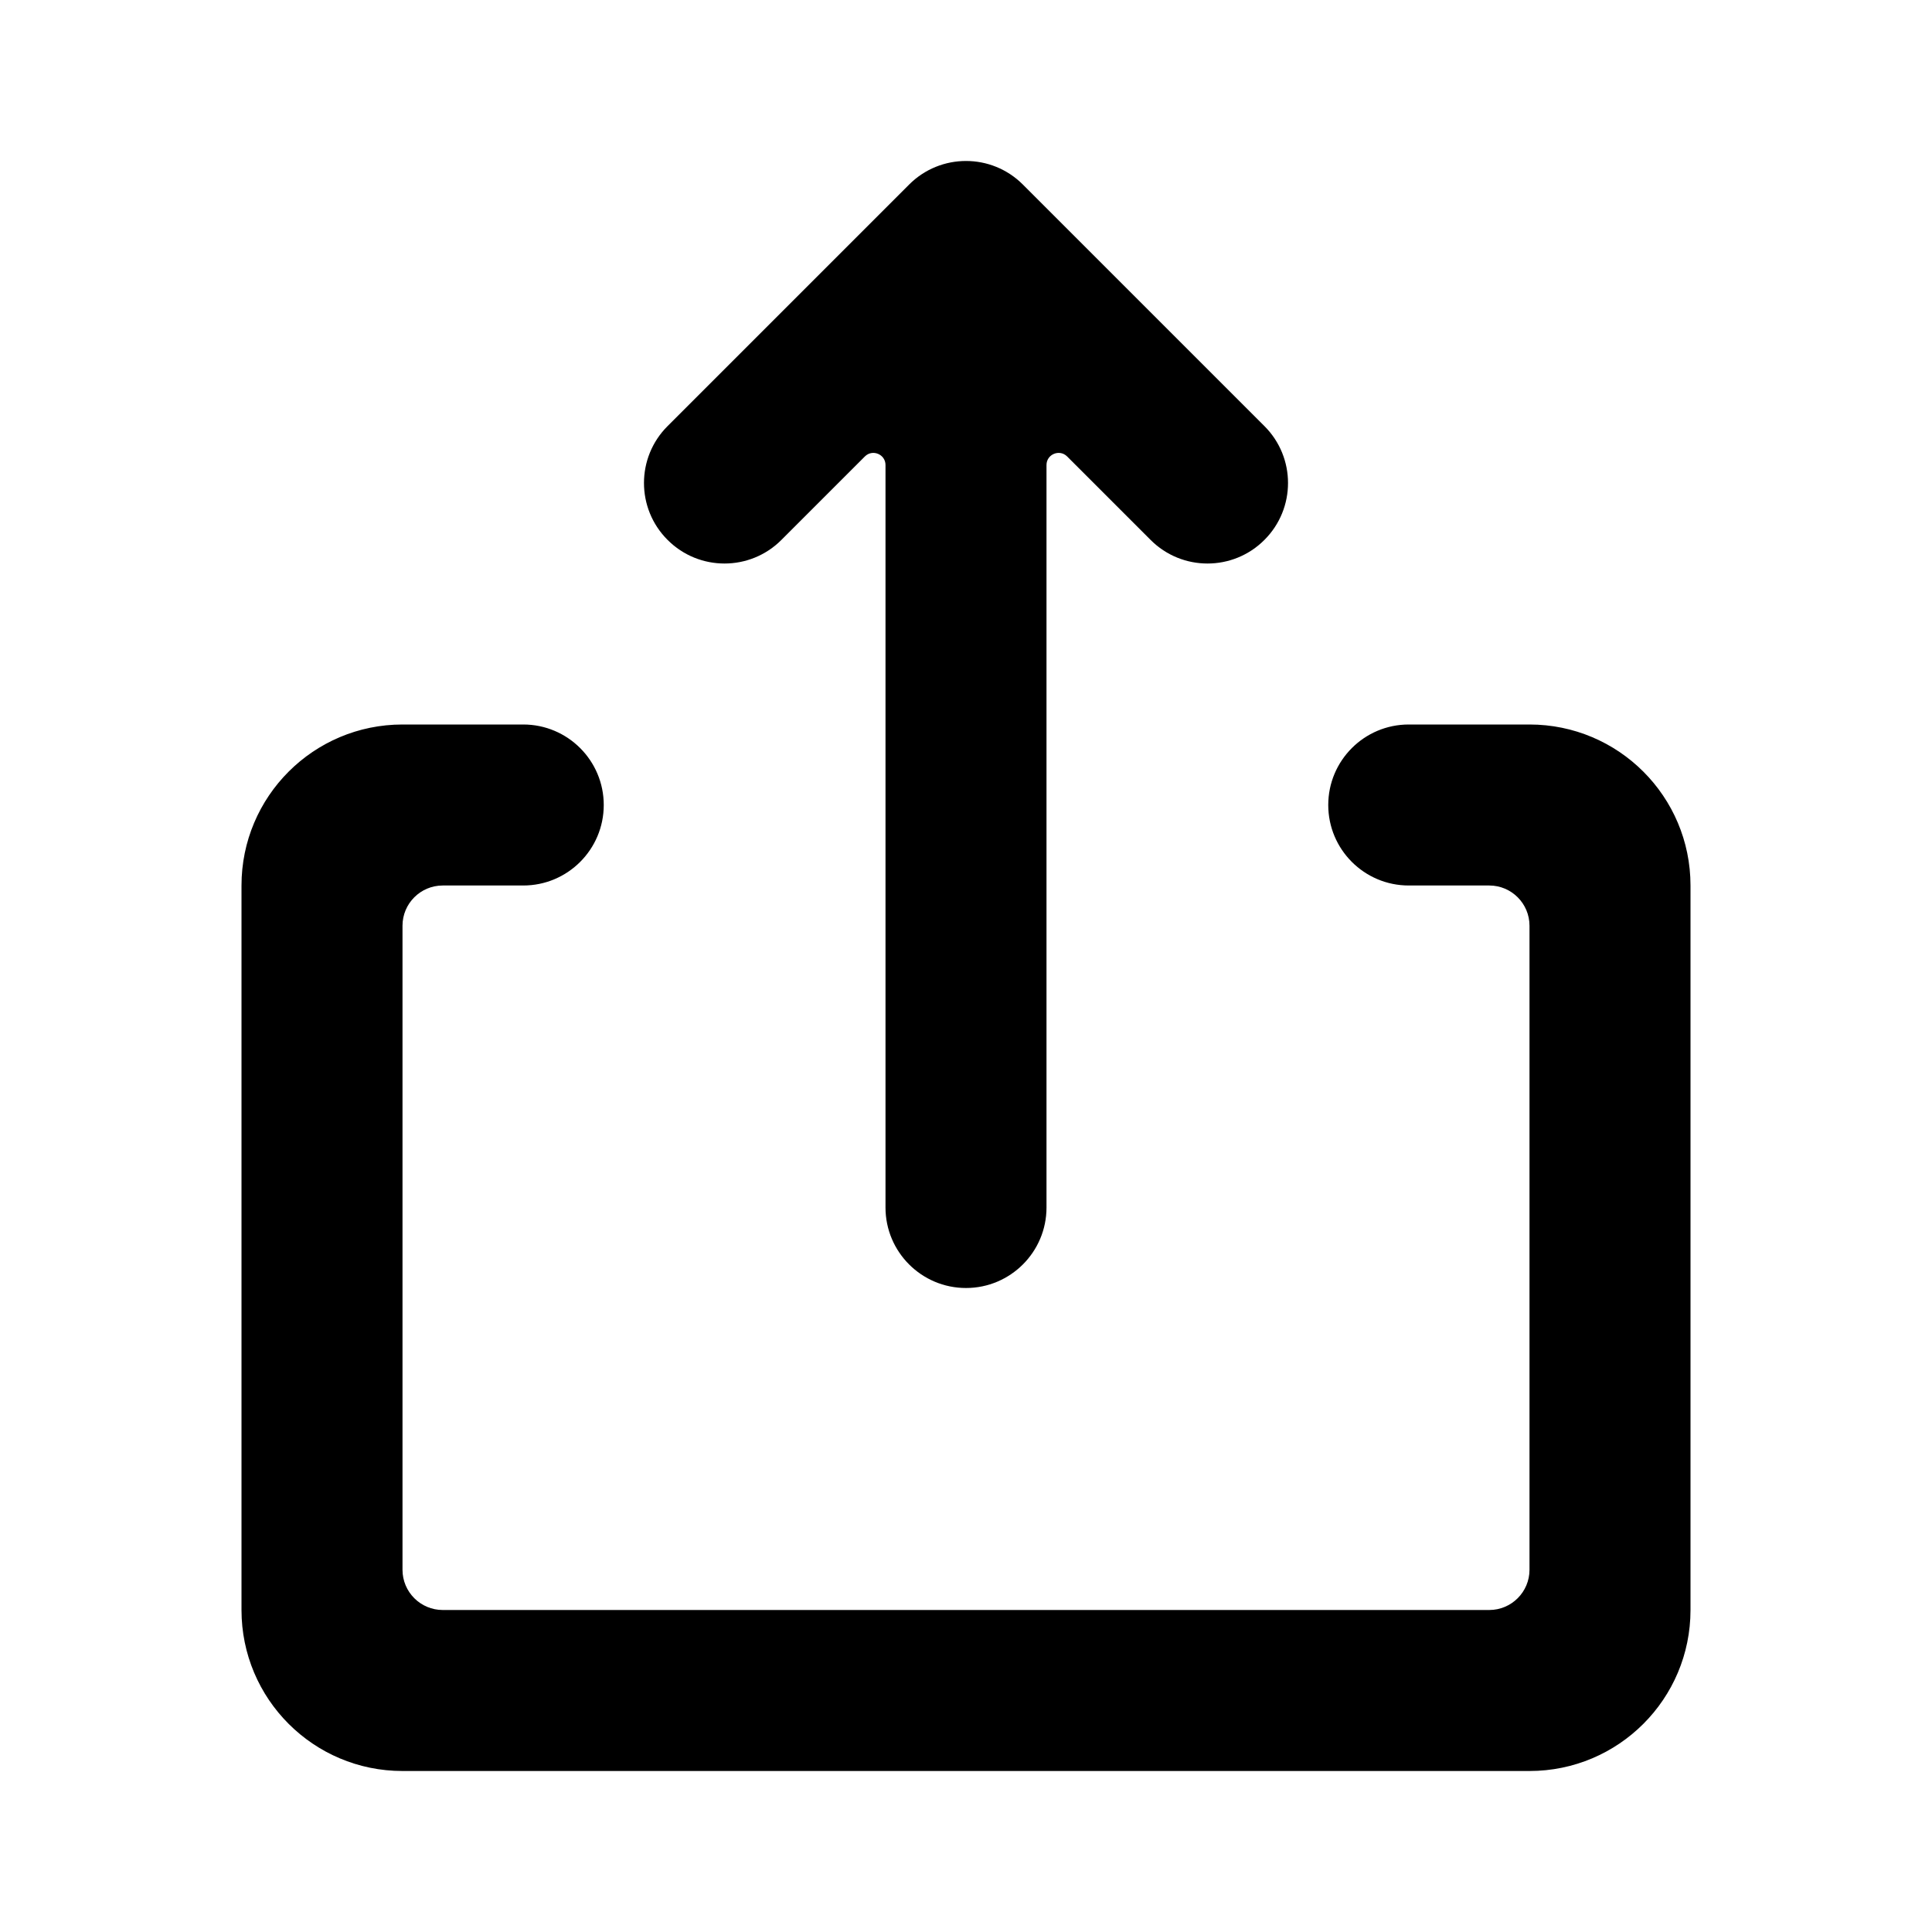 <svg width="24" height="24" viewBox="0 0 24 24" fill="none" xmlns="http://www.w3.org/2000/svg">
<path d="M3 11C3 9.895 3.895 9 5 9L6.5 9C7.052 9 7.5 9.448 7.5 10C7.5 10.552 7.052 11 6.5 11H5.5C5.224 11 5 11.224 5 11.5V19.5C5 19.776 5.224 20 5.5 20H18.5C18.776 20 19 19.776 19 19.5V11.5C19 11.224 18.776 11 18.5 11H17.5C16.948 11 16.5 10.552 16.5 10C16.5 9.448 16.948 9 17.5 9L19 9C20.105 9 21 9.895 21 11V20C21 21.105 20.105 22 19 22H5C3.895 22 3 21.105 3 20L3 11Z" fill="currentColor"/>
<path d="M11 5.776C11 5.643 10.838 5.576 10.744 5.67L9.707 6.707C9.317 7.098 8.683 7.098 8.293 6.707C7.902 6.317 7.902 5.683 8.293 5.293L11.293 2.293C11.683 1.902 12.317 1.902 12.707 2.293L15.707 5.293C16.098 5.683 16.098 6.317 15.707 6.707C15.317 7.098 14.683 7.098 14.293 6.707L13.256 5.67C13.162 5.576 13 5.643 13 5.776L13 15C13 15.552 12.552 16 12 16C11.448 16 11 15.552 11 15L11 5.776Z" fill="currentColor"/>
</svg>
